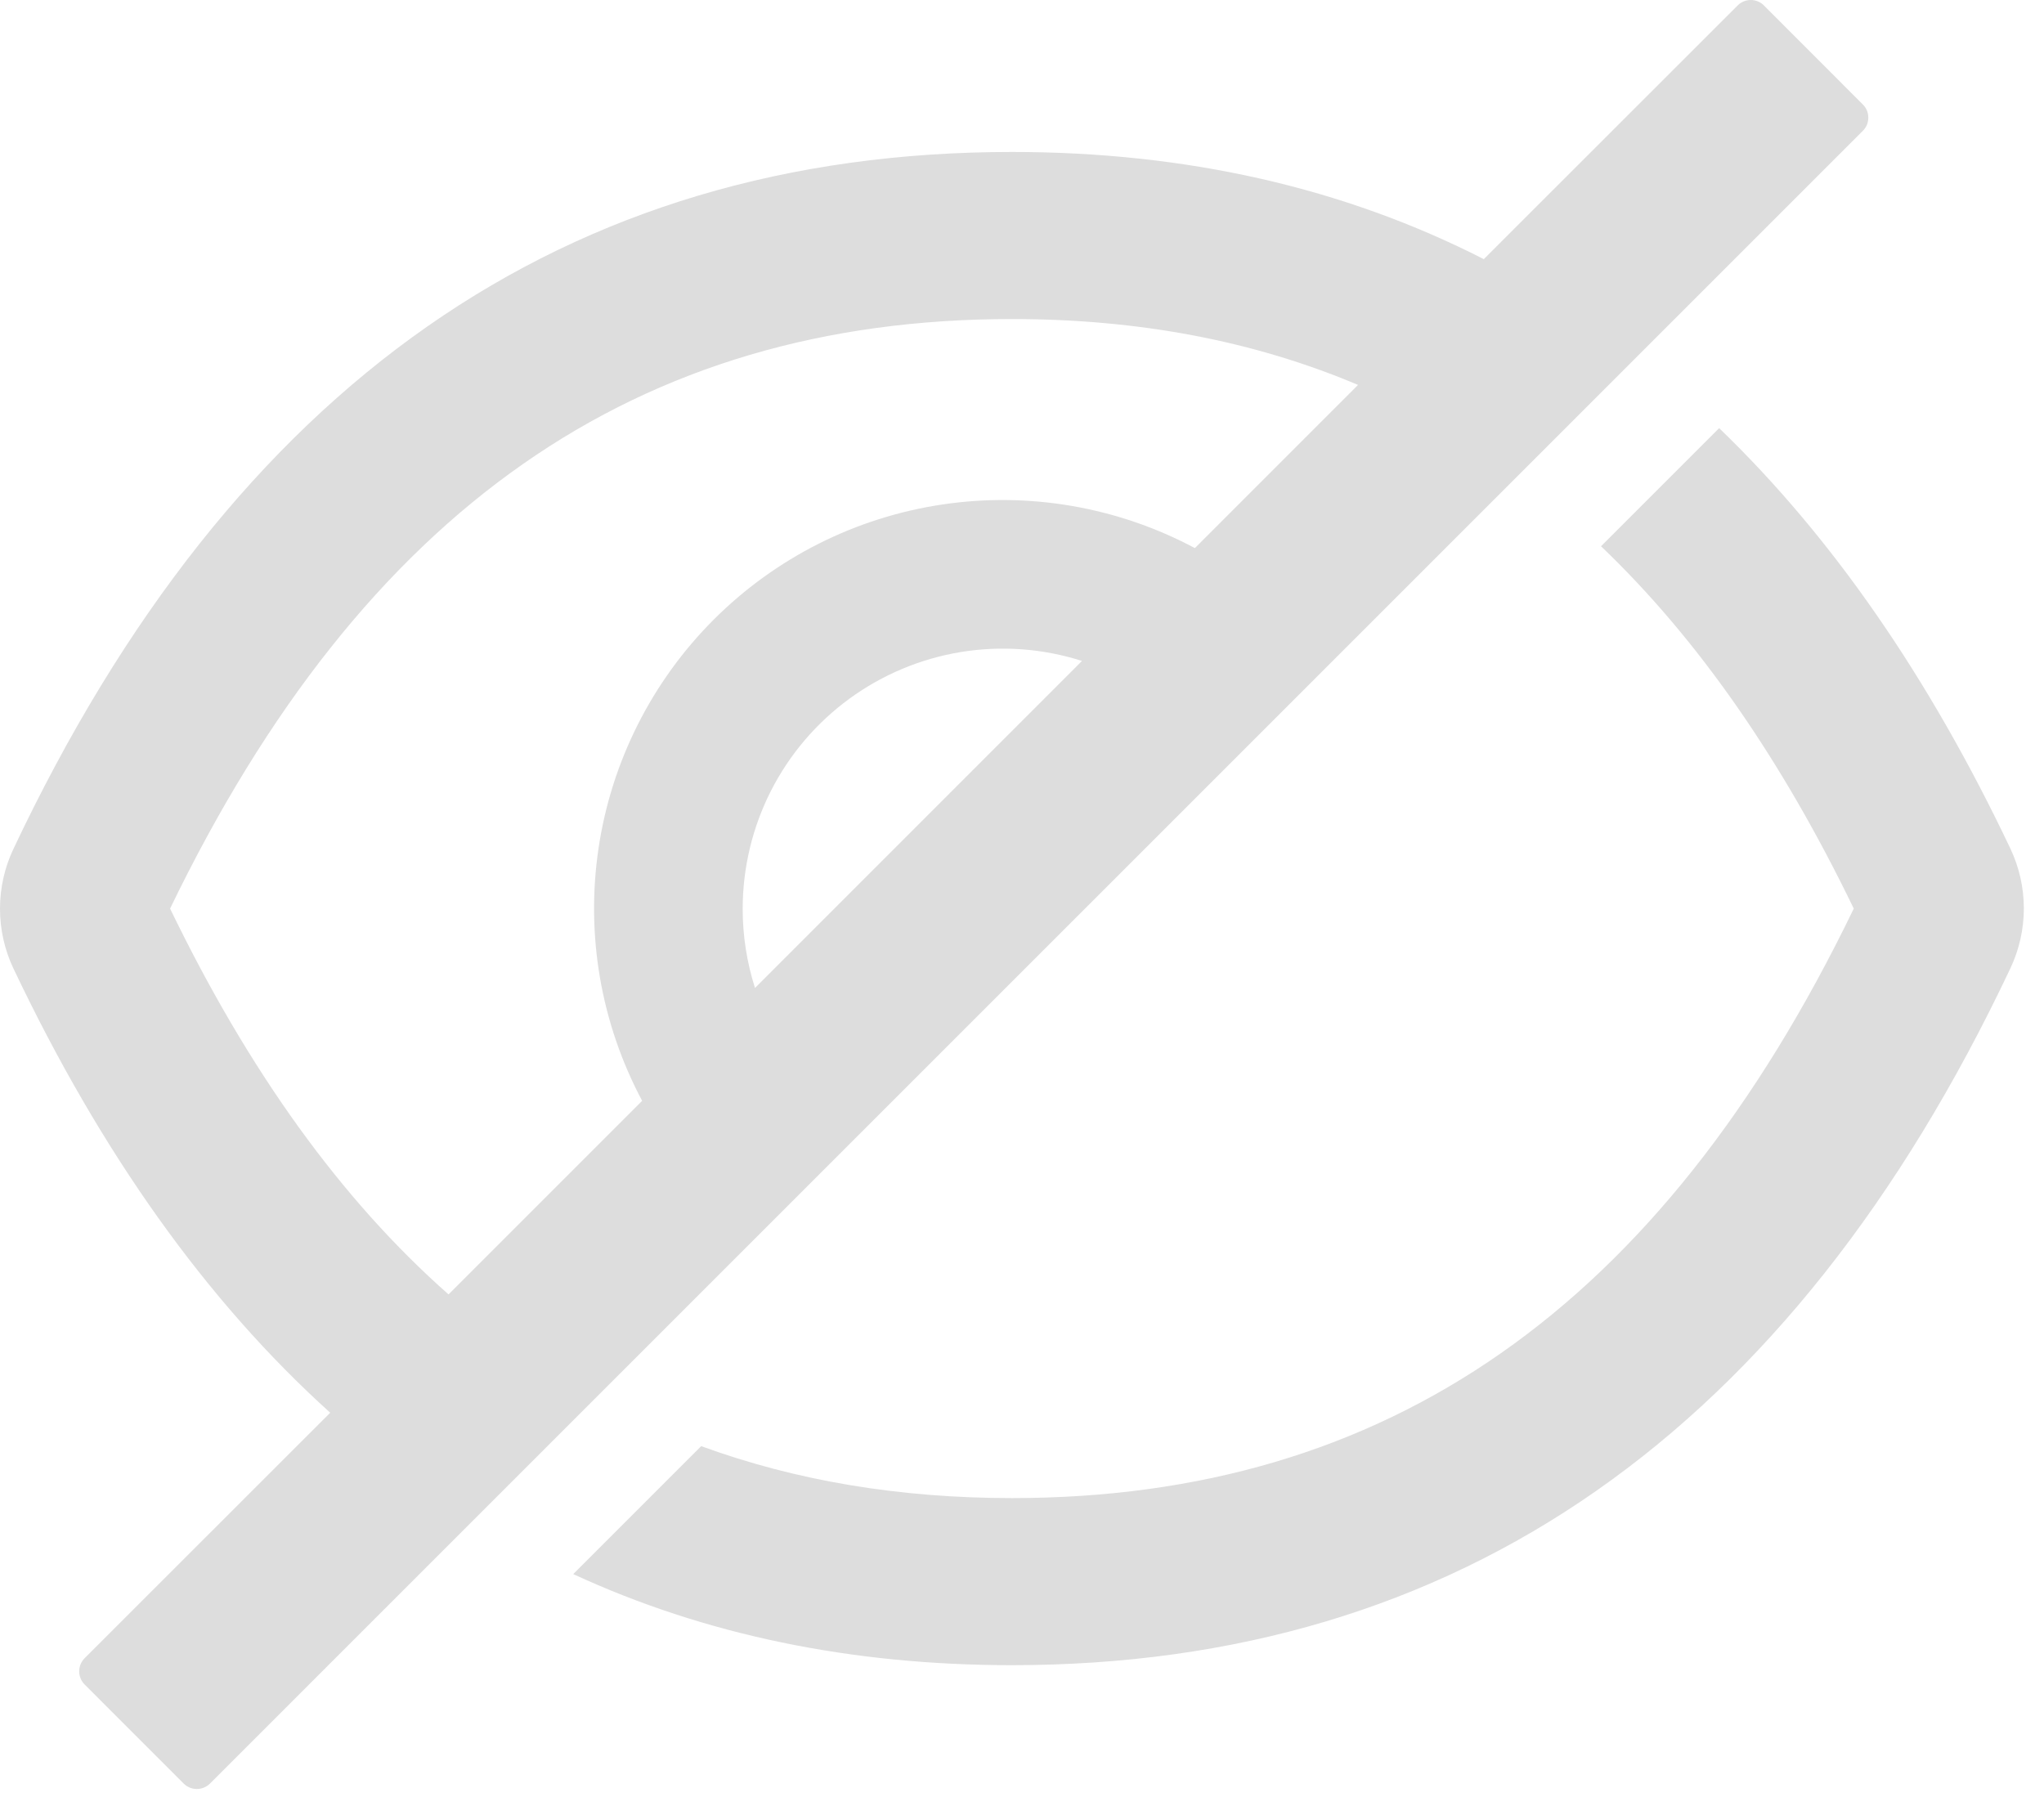 <svg width="43" height="38" viewBox="0 0 43 38" fill="none" xmlns="http://www.w3.org/2000/svg">
<path d="M42.294 17.855C40.577 14.239 38.535 11.289 36.166 9.007L33.681 11.492C35.707 13.428 37.472 15.96 38.998 19.115C34.935 27.523 29.169 31.517 21.288 31.517C18.922 31.517 16.743 31.153 14.751 30.424L12.059 33.116C14.826 34.394 17.902 35.032 21.288 35.032C30.673 35.032 37.675 30.145 42.294 20.369C42.479 19.976 42.576 19.547 42.576 19.112C42.576 18.677 42.479 18.248 42.294 17.855V17.855ZM39.19 2.199L37.108 0.115C37.072 0.078 37.029 0.049 36.981 0.03C36.934 0.01 36.883 0 36.832 0C36.78 0 36.73 0.01 36.682 0.03C36.635 0.049 36.592 0.078 36.555 0.115L31.215 5.452C28.271 3.949 24.962 3.197 21.288 3.197C11.903 3.197 4.901 8.084 0.282 17.86C0.096 18.253 0 18.682 0 19.117C0 19.552 0.096 19.981 0.282 20.374C2.127 24.261 4.349 27.377 6.947 29.721L1.78 34.886C1.707 34.959 1.666 35.059 1.666 35.162C1.666 35.266 1.707 35.365 1.78 35.438L3.864 37.523C3.938 37.596 4.037 37.637 4.141 37.637C4.244 37.637 4.343 37.596 4.417 37.523L39.19 2.751C39.226 2.715 39.255 2.672 39.275 2.624C39.294 2.577 39.304 2.526 39.304 2.475C39.304 2.424 39.294 2.373 39.275 2.325C39.255 2.278 39.226 2.235 39.19 2.199ZM3.578 19.115C7.645 10.706 13.412 6.712 21.288 6.712C23.951 6.712 26.372 7.169 28.569 8.098L25.137 11.531C23.511 10.664 21.649 10.342 19.827 10.613C18.004 10.884 16.317 11.733 15.014 13.036C13.711 14.339 12.862 16.026 12.591 17.849C12.32 19.672 12.642 21.533 13.509 23.159L9.436 27.232C7.181 25.242 5.238 22.546 3.578 19.115ZM15.624 19.115C15.625 18.254 15.829 17.405 16.219 16.637C16.61 15.87 17.175 15.206 17.871 14.698C18.567 14.191 19.372 13.854 20.222 13.716C21.072 13.579 21.942 13.643 22.762 13.905L15.883 20.785C15.711 20.245 15.623 19.681 15.624 19.115V19.115Z" fill="#DDDDDD"/>
</svg>
